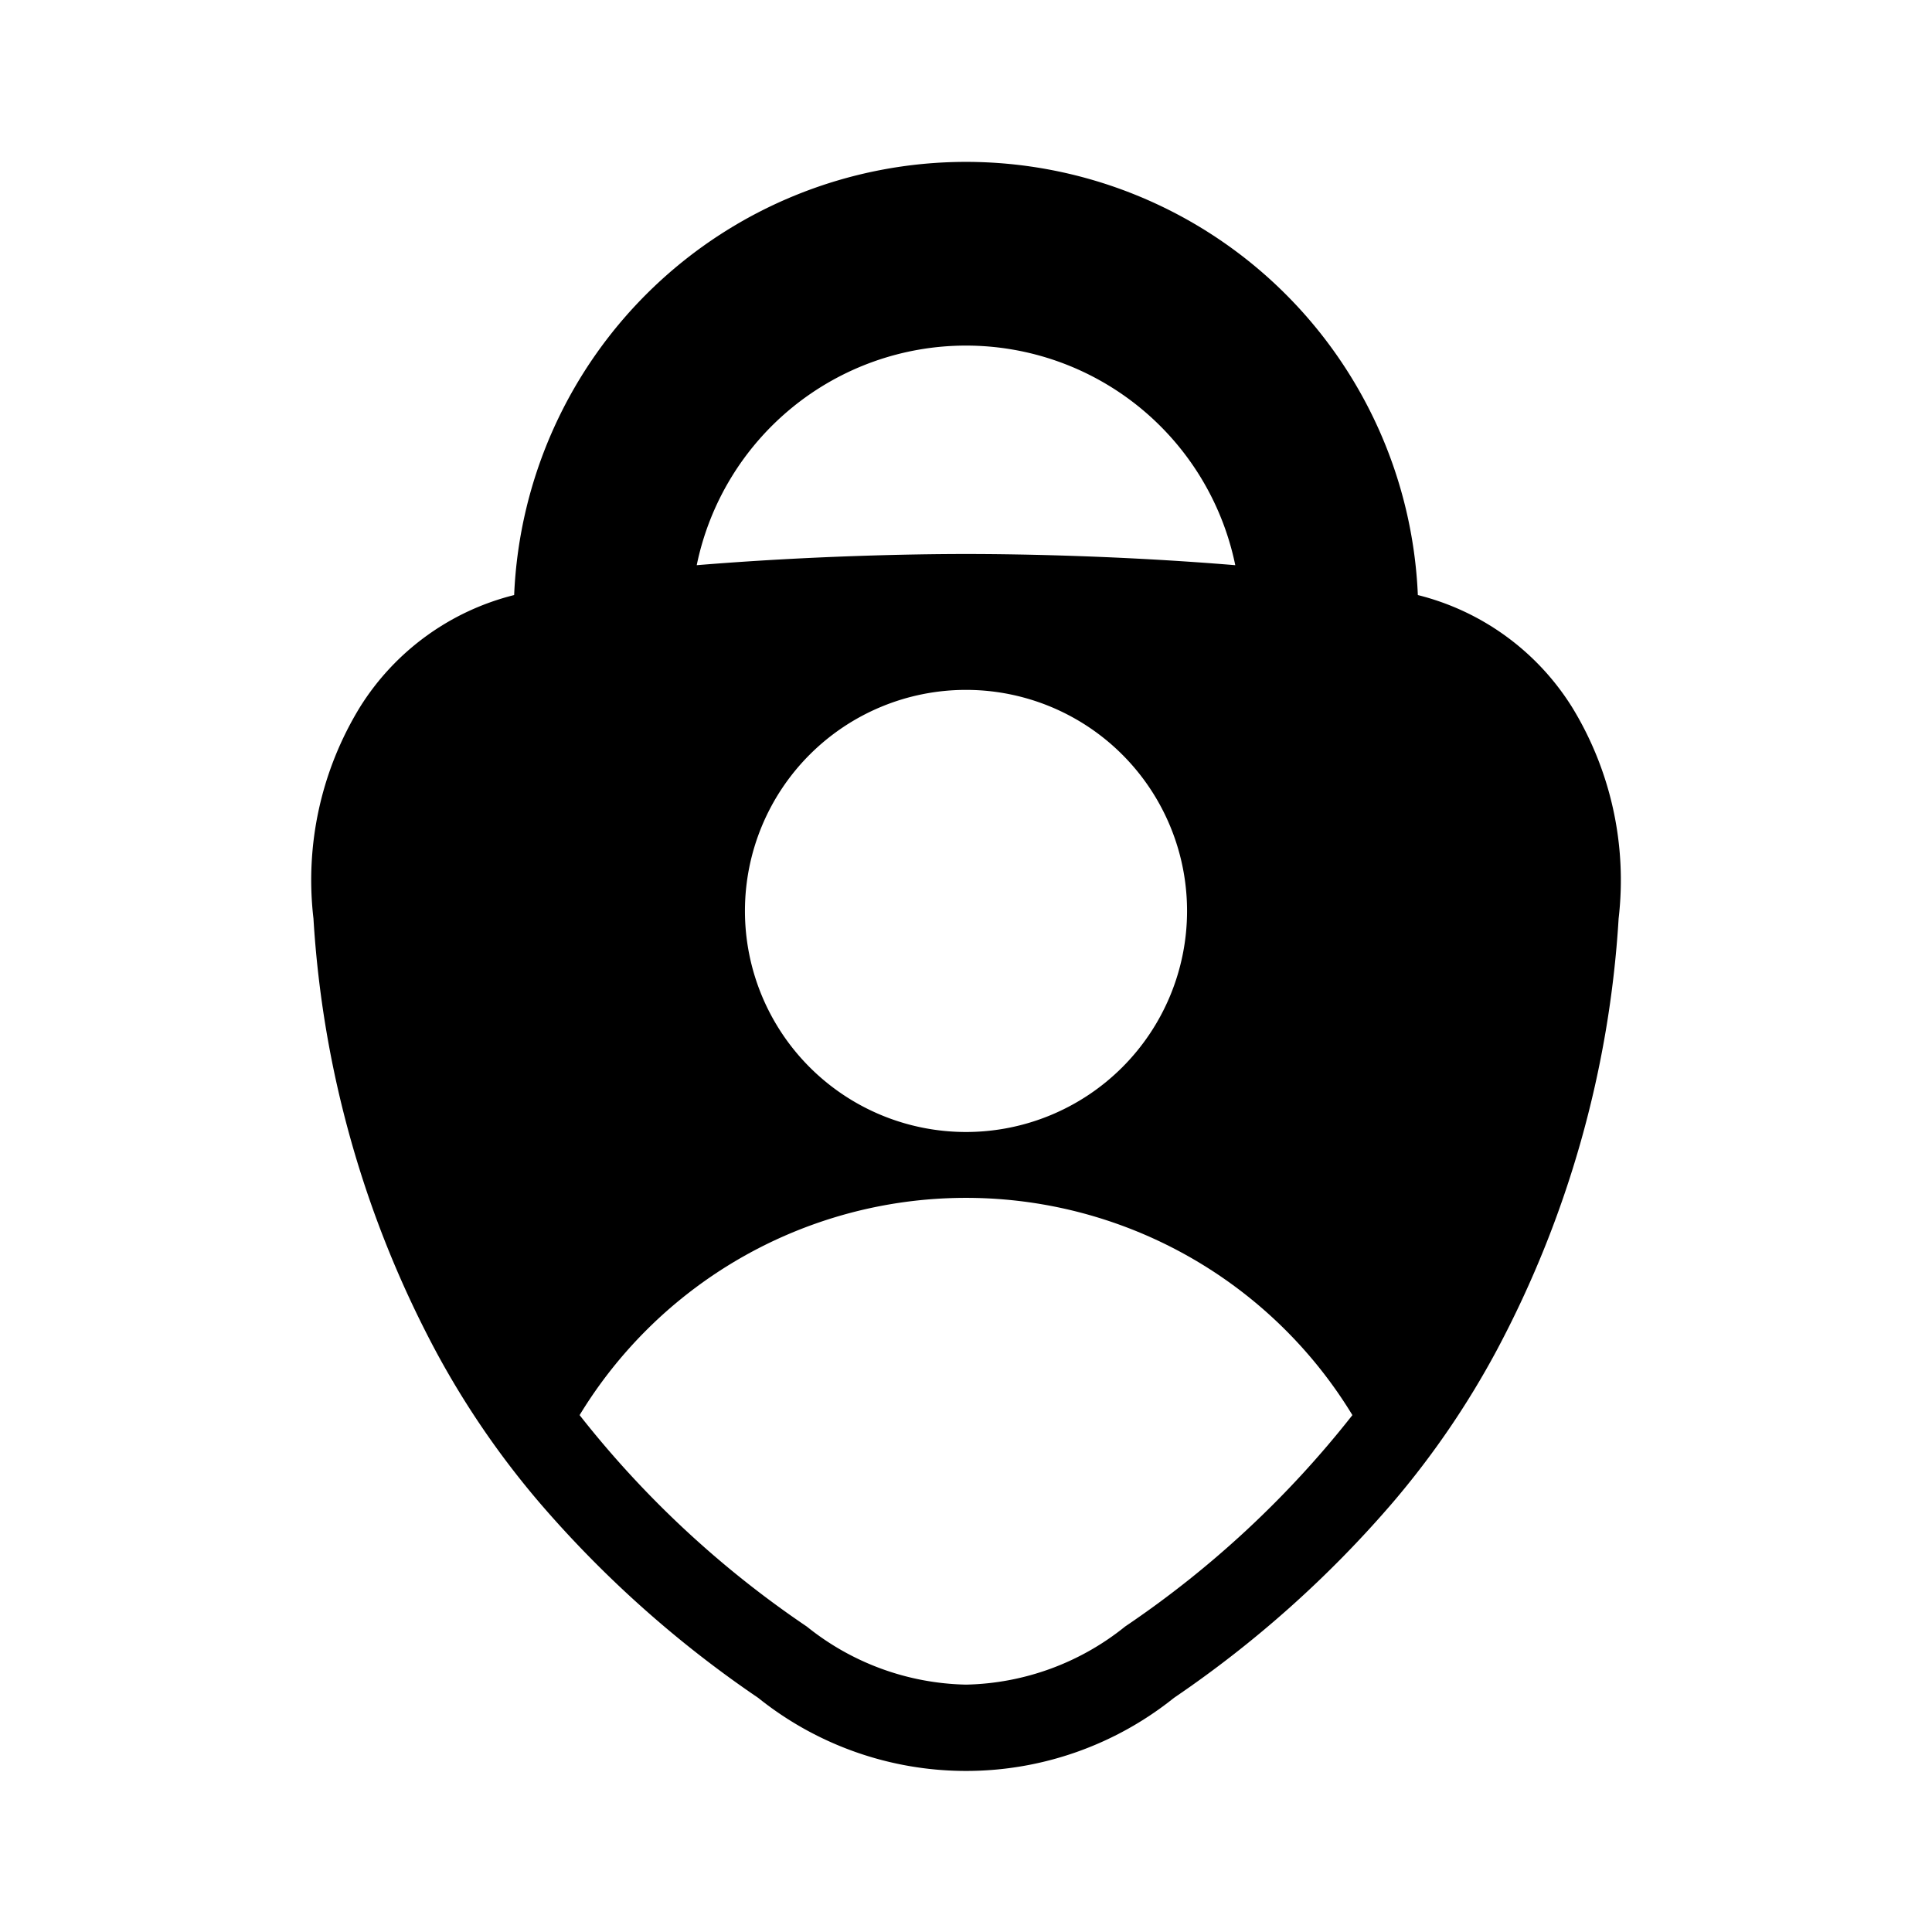 <svg id="Layer_1" data-name="Layer 1" xmlns="http://www.w3.org/2000/svg" viewBox="0 0 24 24">
  <path d="M19.529,8.785A3.162,3.162,0,0,0,17.613,7.392a5.618,5.618,0,0,0-11.226,0A3.162,3.162,0,0,0,4.471,8.785a4.113,4.113,0,0,0-.577,2.626,13.073,13.073,0,0,0,1.514,5.363,10.699,10.699,0,0,0,1.285,1.882,13.802,13.802,0,0,0,2.725,2.435,4.127,4.127,0,0,0,5.166,0,13.804,13.804,0,0,0,2.725-2.435A10.699,10.699,0,0,0,18.593,16.774a13.073,13.073,0,0,0,1.514-5.363A4.113,4.113,0,0,0,19.529,8.785ZM12,4.293a3.415,3.415,0,0,1,3.345,2.728C13.943,6.905,12.675,6.882,12,6.882s-1.943.024-3.345.139A3.415,3.415,0,0,1,12,4.293Zm2.746,7.023A2.746,2.746,0,1,1,12,8.57,2.746,2.746,0,0,1,14.746,11.316Zm-.769,8.889A3.253,3.253,0,0,1,12,20.927a3.255,3.255,0,0,1-1.977-.721A12.444,12.444,0,0,1,7.2,17.579a5.618,5.618,0,0,1,9.6,0A12.437,12.437,0,0,1,13.977,20.205Z"/>
</svg>
